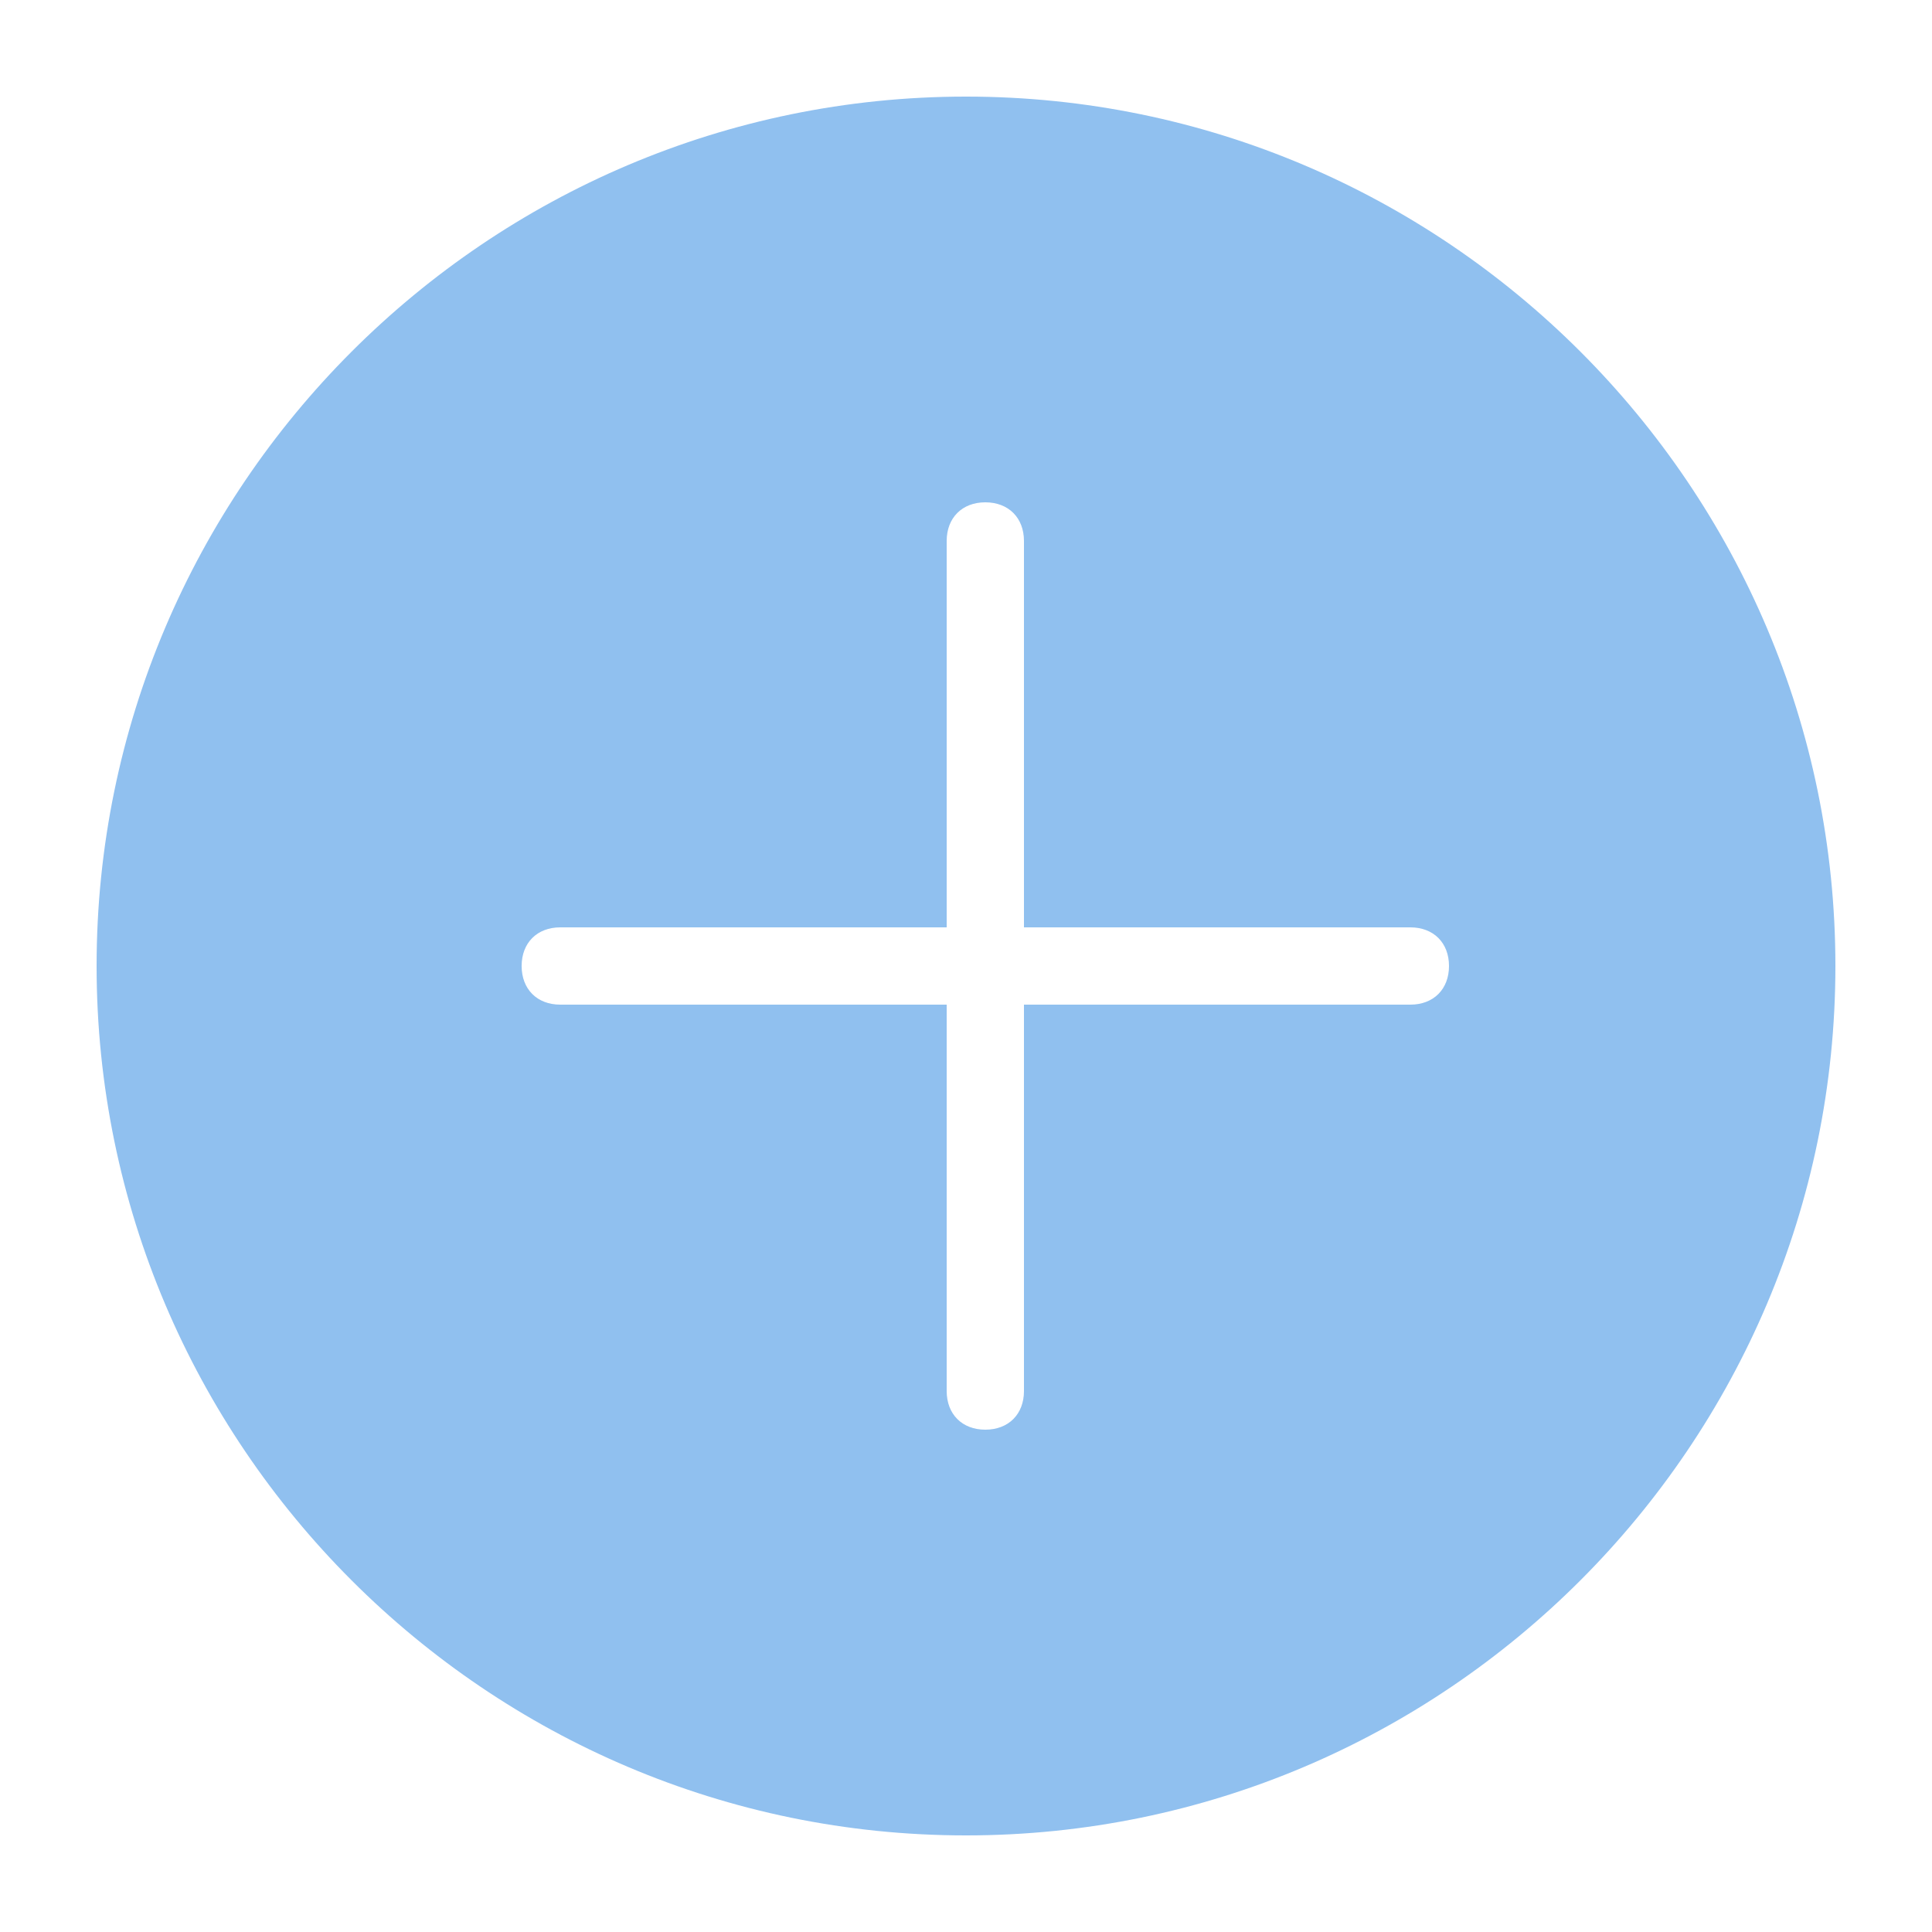 <?xml version="1.0" standalone="no"?><!DOCTYPE svg PUBLIC "-//W3C//DTD SVG 1.1//EN" "http://www.w3.org/Graphics/SVG/1.1/DTD/svg11.dtd"><svg t="1547793252126" class="icon" style="" viewBox="0 0 1024 1024" version="1.1" xmlns="http://www.w3.org/2000/svg" p-id="1111" xmlns:xlink="http://www.w3.org/1999/xlink" width="200" height="200"><defs><style type="text/css"></style></defs><path d="M512 51.2c-253.952 0-460.8 206.848-460.8 460.8s206.848 460.8 460.8 460.8S972.8 765.952 972.8 512s-206.848-460.8-460.8-460.8zM747.52 532.48h-204.8v204.8c0 12.288-8.192 20.48-20.48 20.48s-20.48-8.192-20.48-20.48v-204.8h-204.8c-12.288 0-20.48-8.192-20.48-20.48s8.192-20.48 20.48-20.48h204.8v-204.8c0-12.288 8.192-20.48 20.48-20.48s20.48 8.192 20.48 20.48v204.8h204.8c12.288 0 20.48 8.192 20.48 20.48s-8.192 20.48-20.48 20.48z" p-id="1112" fill="#90c0ef"></path></svg>